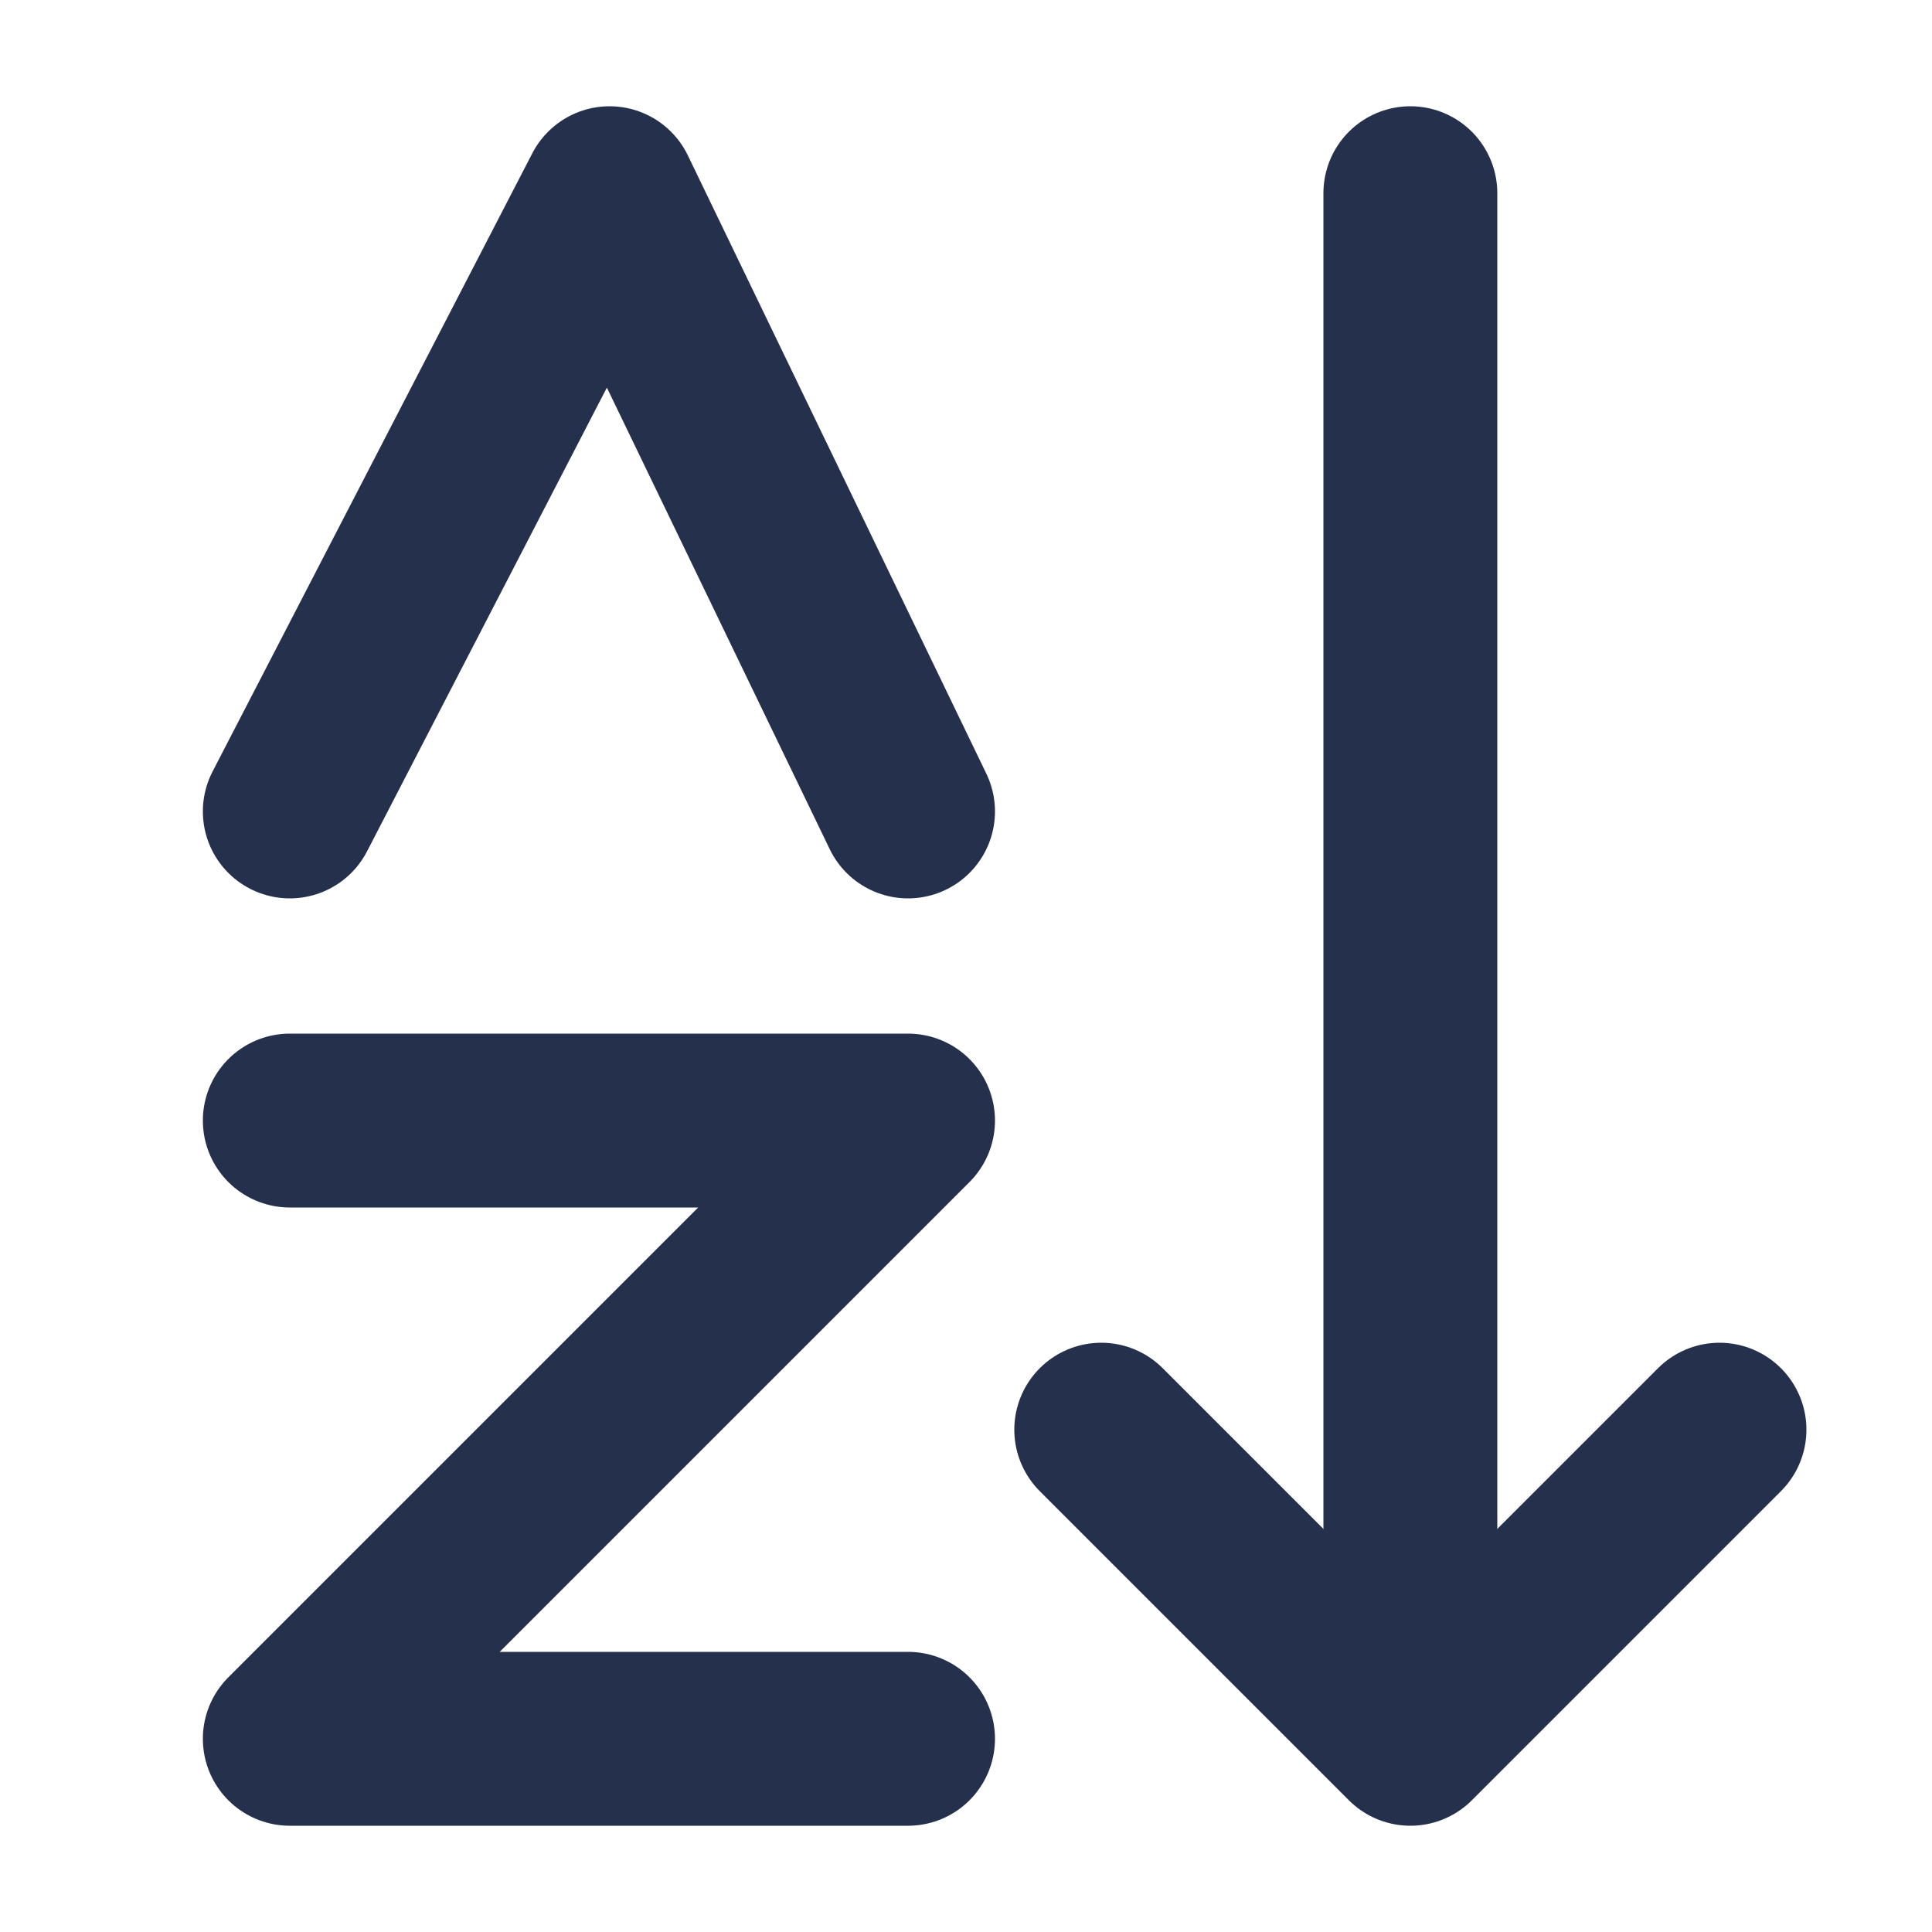 <svg width="20" height="20" viewBox="0 0 20 20" fill="none" xmlns="http://www.w3.org/2000/svg">
<g id="icon-first-order-letter">
<g id="Group 6">
<path id="Vector" d="M14.6 2V17.8" stroke="#25314C" stroke-width="1.8" stroke-linecap="round" stroke-linejoin="round"/>
<path id="Vector_2" d="M3 11.6H9.4L3 18H9.4" stroke="#25314C" stroke-width="1.8" stroke-linecap="round" stroke-linejoin="round"/>
<path id="Vector_3" d="M3 8.4L6.31 2L9.4 8.4" stroke="#25314C" stroke-width="1.8" stroke-linecap="round" stroke-linejoin="round"/>
<path id="Vector_4" d="M17.8 14.8L14.6 18L11.4 14.8" stroke="#25314C" stroke-width="1.8" stroke-linecap="round" stroke-linejoin="round"/>
</g>
</g>
</svg>
